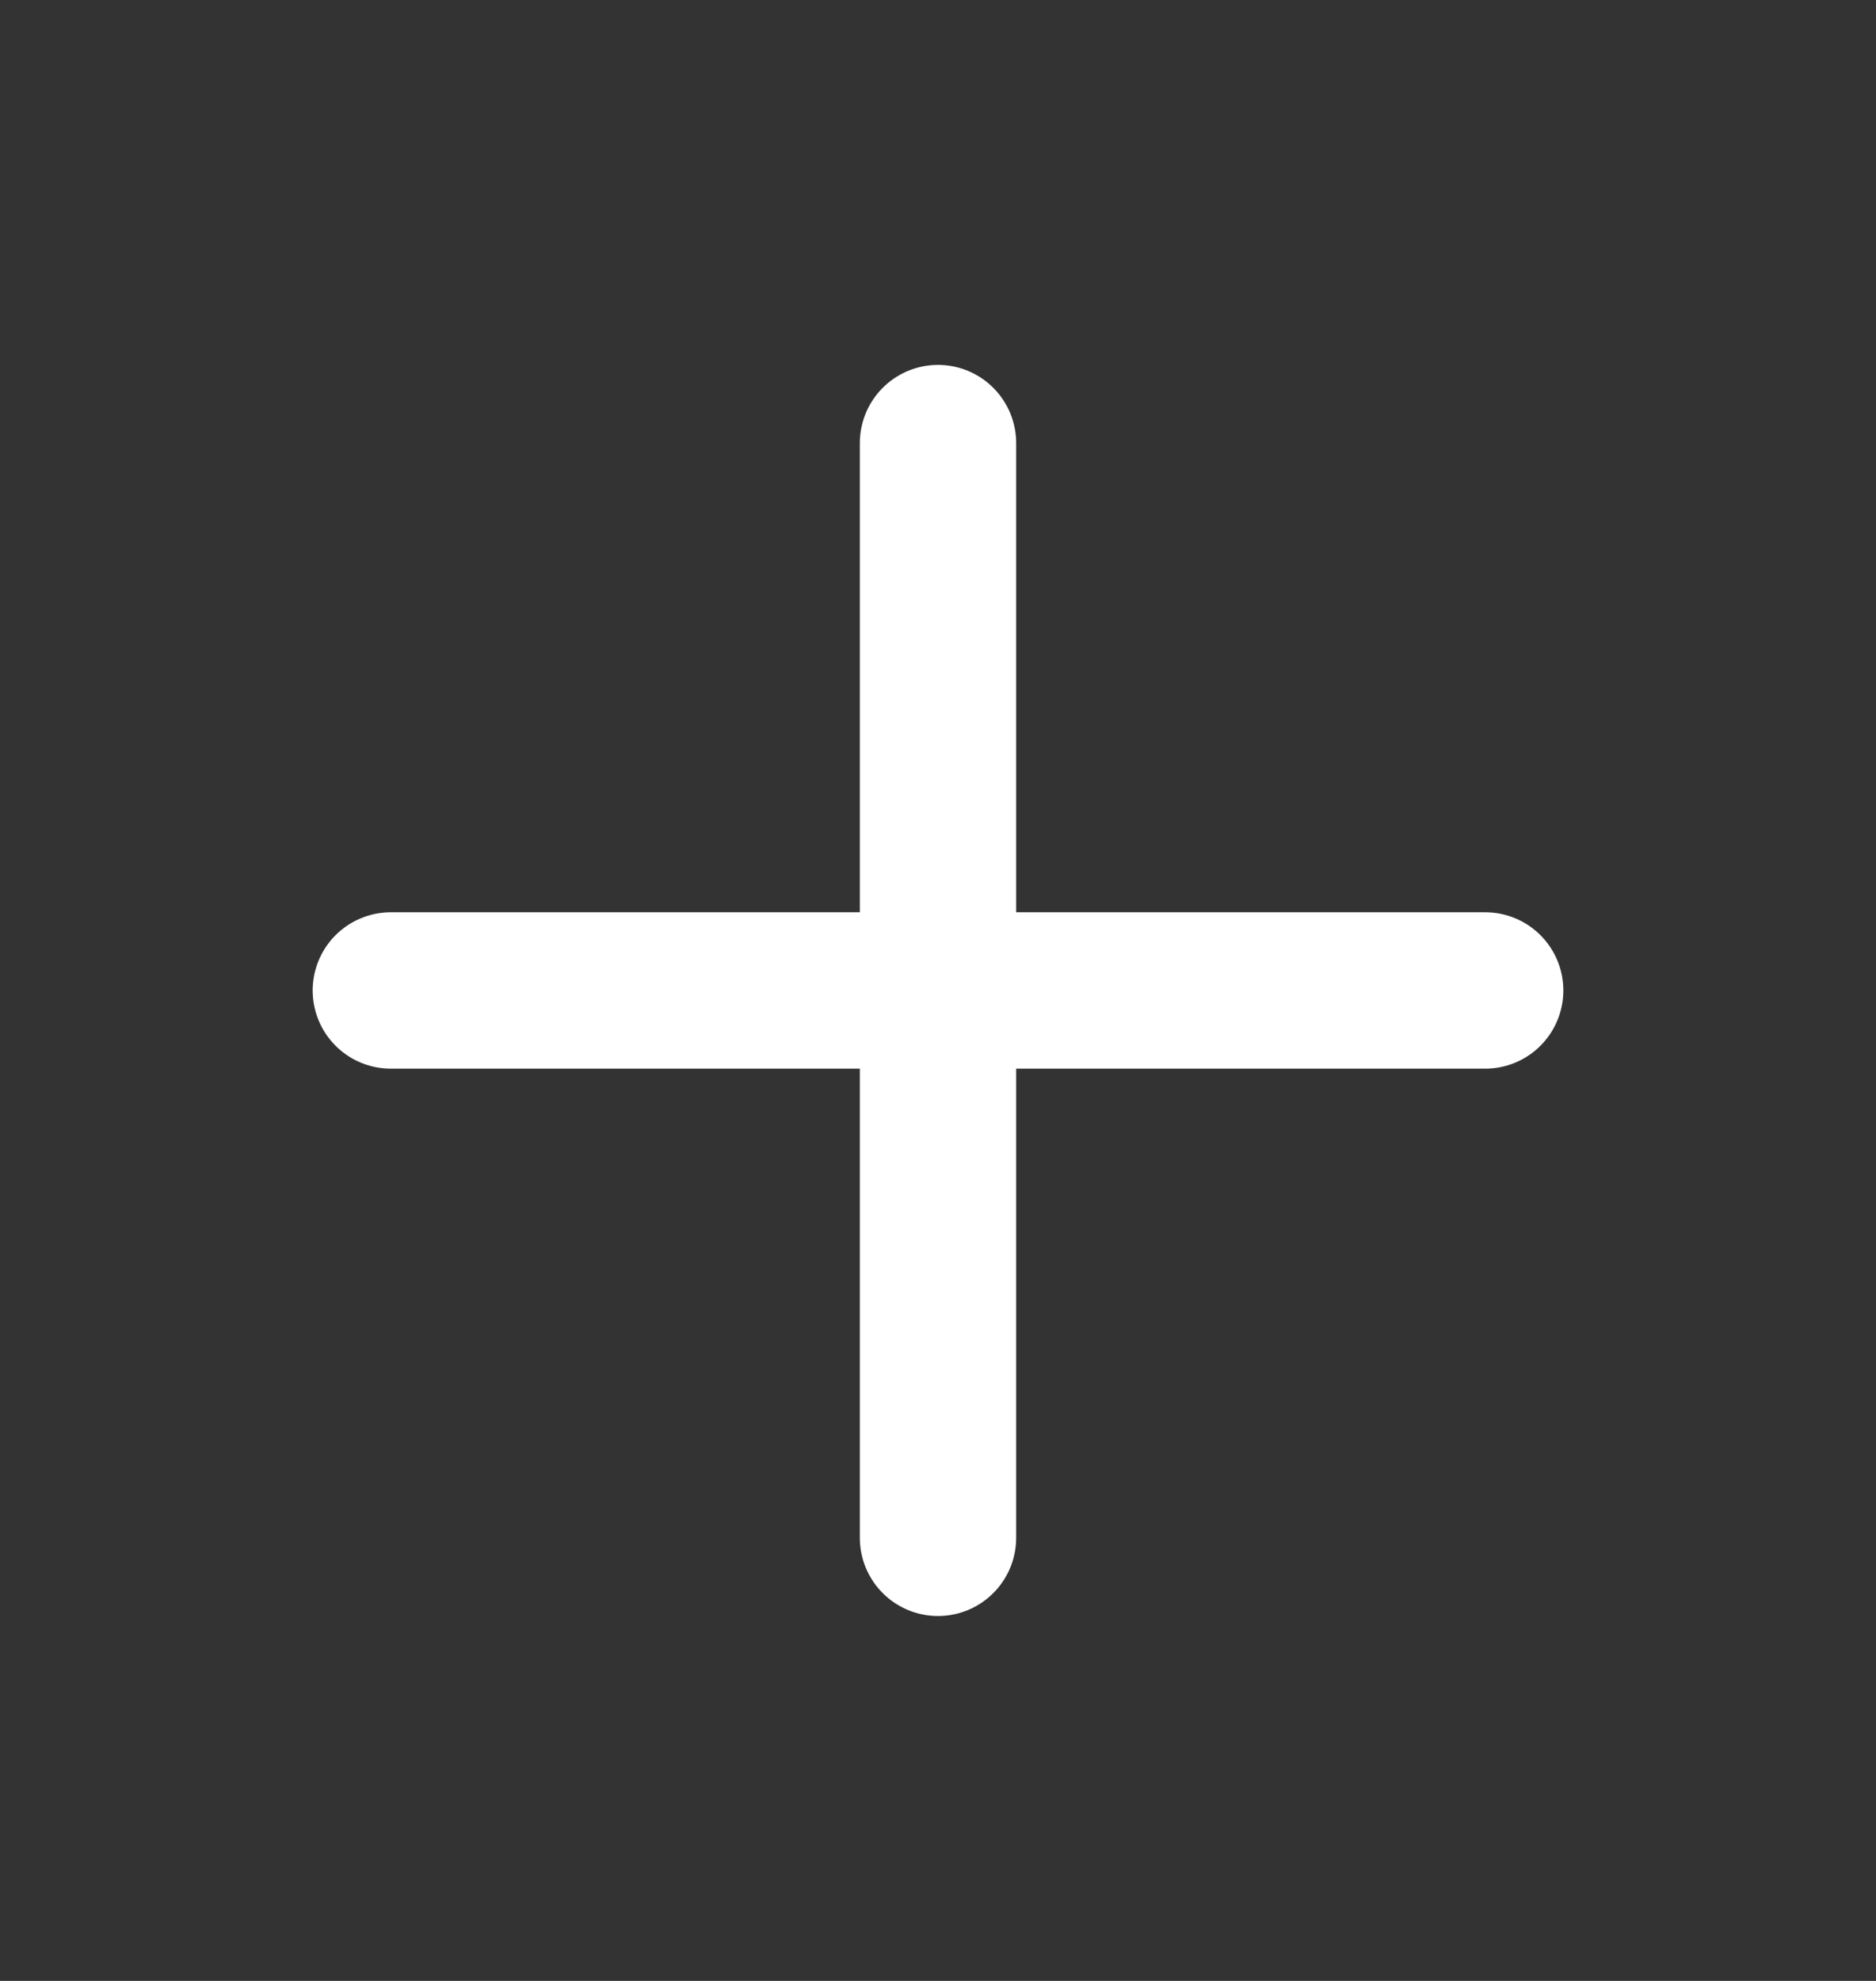 <svg xmlns="http://www.w3.org/2000/svg" width="18" height="19" viewBox="0 0 18 19" fill="none">
  <rect x="0" y="0" width="18" height="19" fill="#333333" stroke="none"/>
  <path d="M9 4.25V14.75M3.75 9.5H14.25" stroke="white" stroke-width="1.5" stroke-linecap="round" stroke-linejoin="round"/>
</svg>